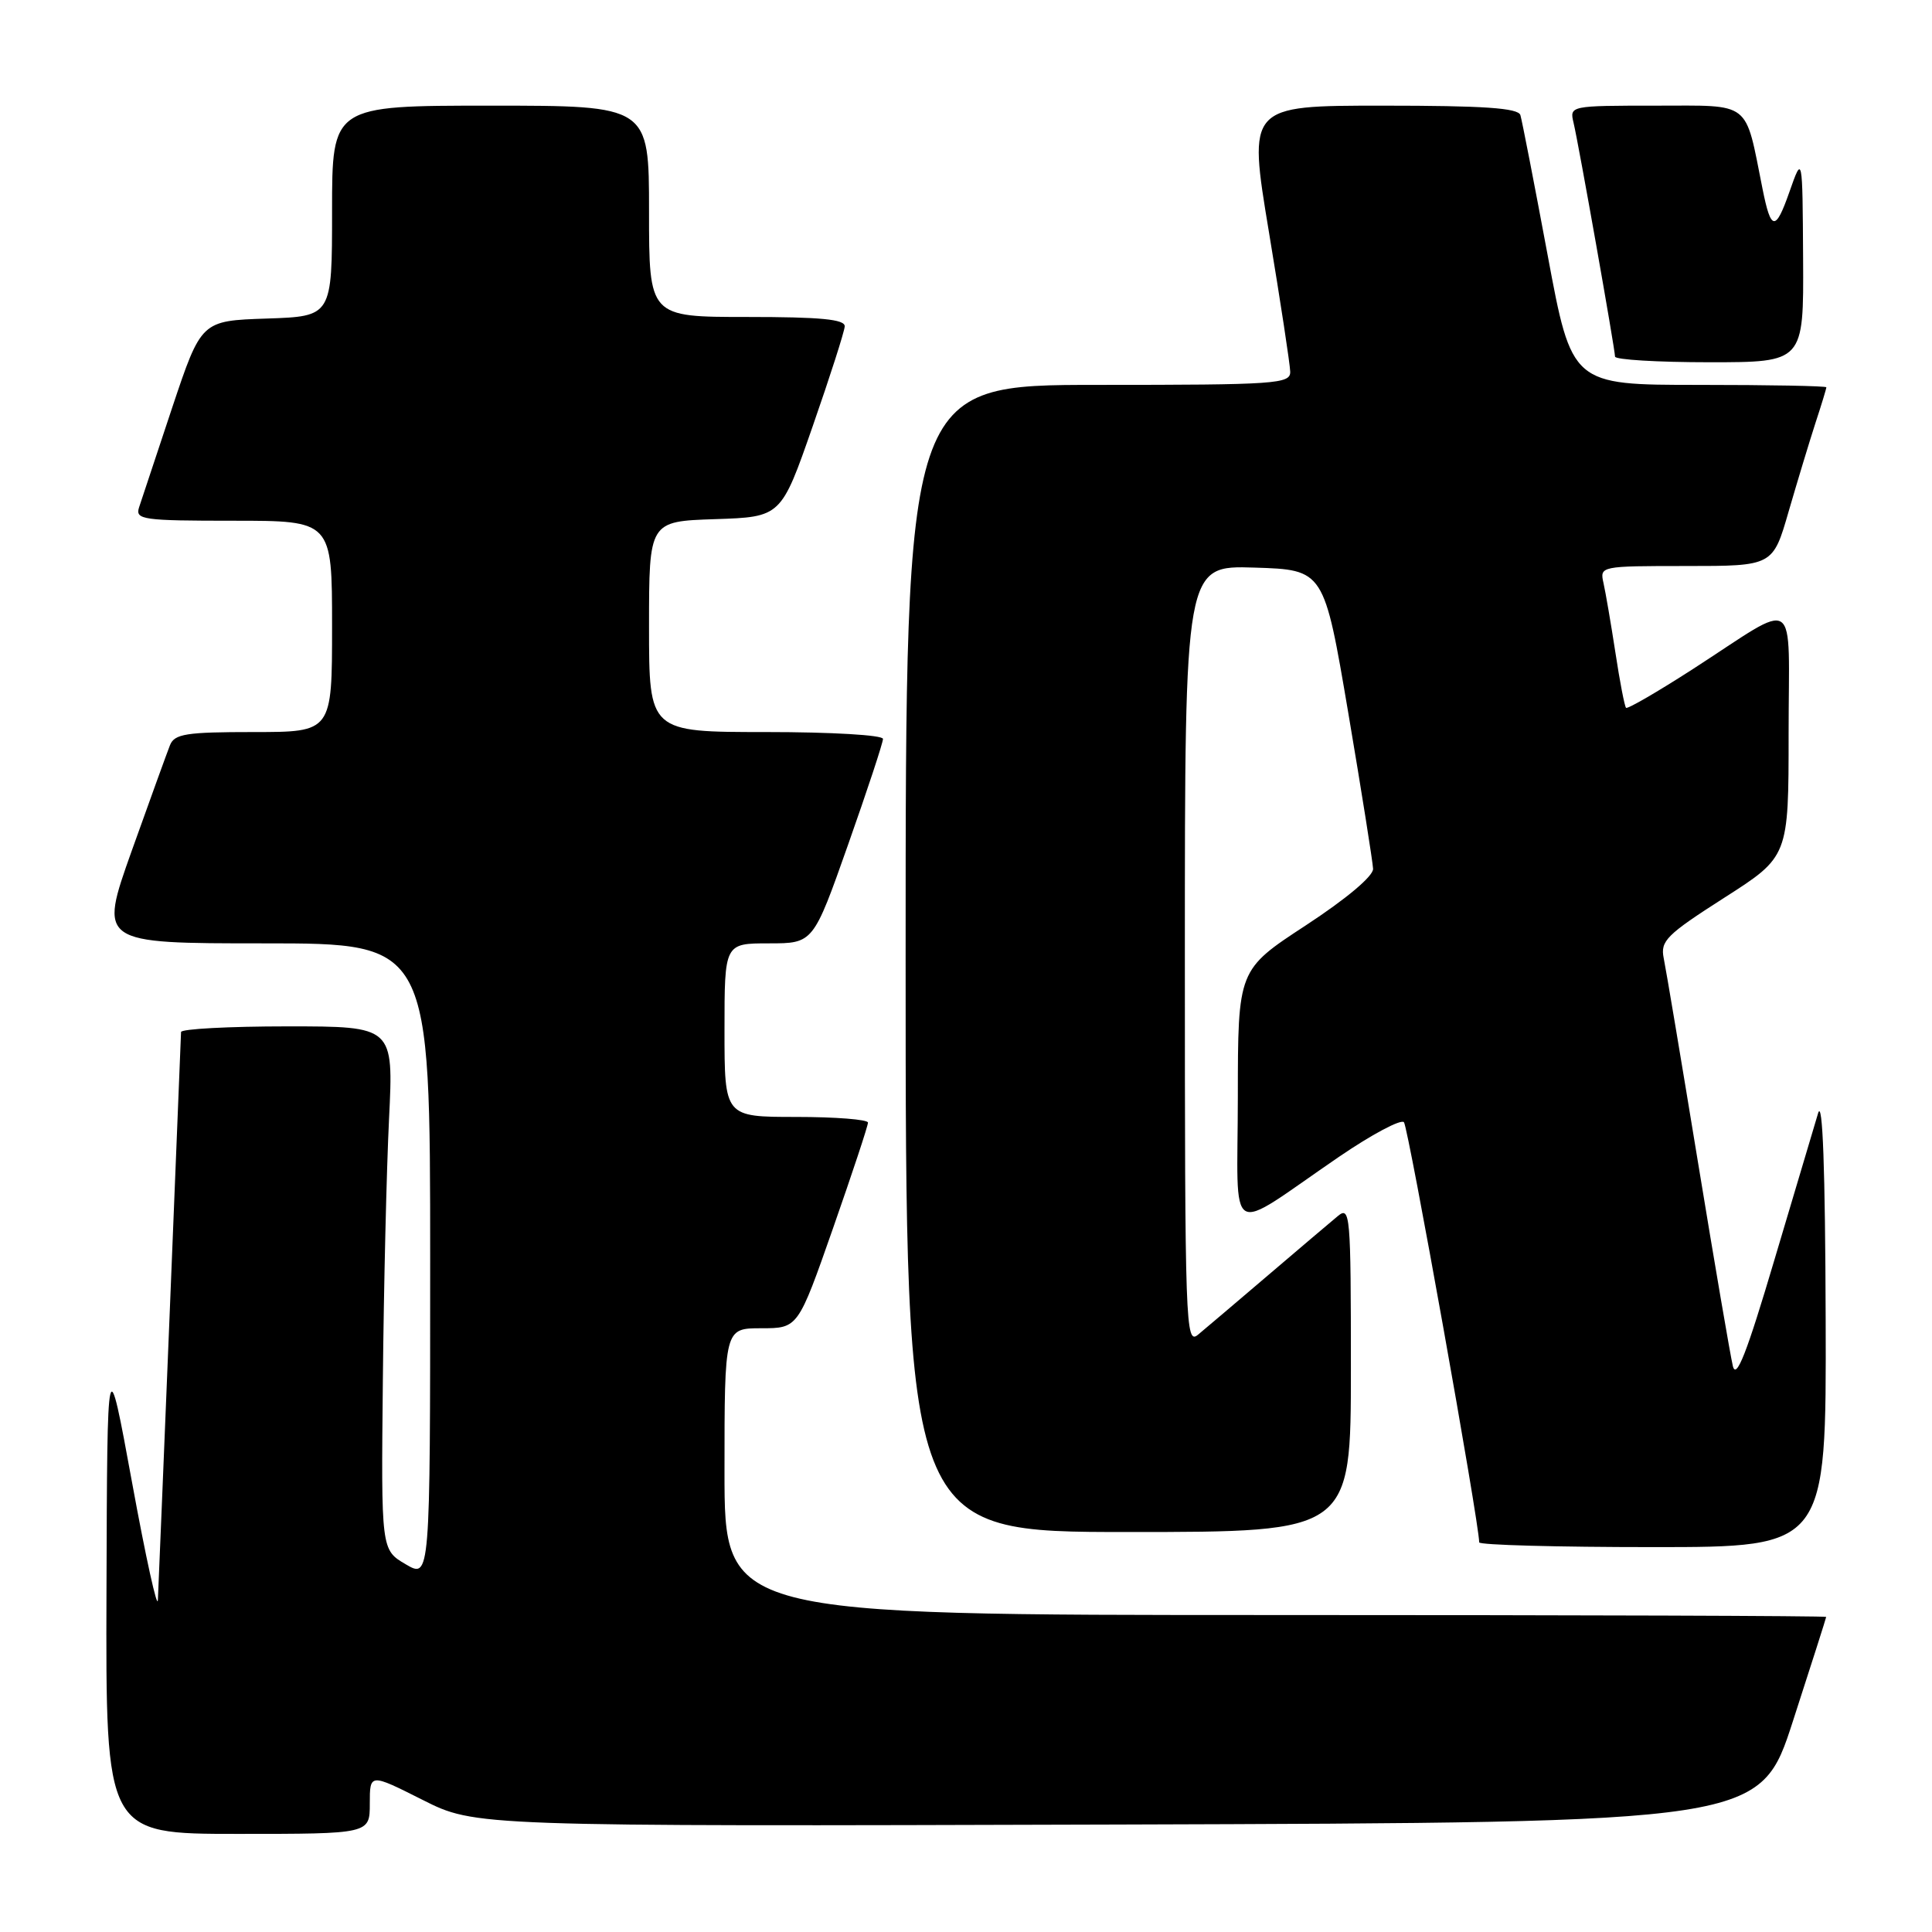 <?xml version="1.0" encoding="UTF-8" standalone="no"?>
<!DOCTYPE svg PUBLIC "-//W3C//DTD SVG 1.1//EN" "http://www.w3.org/Graphics/SVG/1.1/DTD/svg11.dtd" >
<svg xmlns="http://www.w3.org/2000/svg" xmlns:xlink="http://www.w3.org/1999/xlink" version="1.1" viewBox="0 0 256 256">
 <g >
 <path fill="currentColor"
d=" M 49.00 238.99 C 49.00 234.97 49.00 234.97 55.99 238.49 C 62.97 242.01 62.97 242.01 148.10 241.76 C 233.23 241.50 233.23 241.50 237.59 228.00 C 240.00 220.57 241.97 214.39 241.98 214.25 C 241.99 214.11 209.15 214.00 169.00 214.00 C 96.00 214.00 96.00 214.00 96.00 195.00 C 96.00 176.00 96.00 176.00 100.87 176.00 C 105.74 176.00 105.74 176.00 110.38 162.75 C 112.93 155.46 115.02 149.16 115.01 148.75 C 115.01 148.34 110.72 148.00 105.50 148.00 C 96.00 148.00 96.00 148.00 96.00 136.50 C 96.00 125.00 96.00 125.00 101.88 125.00 C 107.76 125.00 107.76 125.00 112.38 111.91 C 114.92 104.72 117.00 98.42 117.00 97.91 C 117.00 97.40 110.20 97.00 101.50 97.00 C 86.00 97.00 86.00 97.00 86.00 83.04 C 86.00 69.08 86.00 69.08 94.75 68.79 C 103.50 68.50 103.50 68.50 107.68 56.50 C 109.98 49.90 111.89 43.94 111.93 43.25 C 111.98 42.31 108.77 42.00 99.00 42.00 C 86.00 42.00 86.00 42.00 86.00 28.00 C 86.00 14.00 86.00 14.00 65.00 14.00 C 44.00 14.00 44.00 14.00 44.00 27.96 C 44.00 41.92 44.00 41.92 35.34 42.21 C 26.67 42.50 26.67 42.50 22.82 54.00 C 20.71 60.33 18.73 66.29 18.42 67.25 C 17.91 68.86 18.94 69.00 30.93 69.00 C 44.00 69.00 44.00 69.00 44.00 83.00 C 44.00 97.00 44.00 97.00 33.61 97.00 C 24.64 97.00 23.12 97.24 22.52 98.75 C 22.14 99.71 19.86 106.01 17.45 112.75 C 13.09 125.00 13.09 125.00 35.04 125.00 C 57.00 125.00 57.00 125.00 57.00 167.09 C 57.00 209.18 57.00 209.18 53.75 207.27 C 50.50 205.36 50.50 205.36 50.73 182.93 C 50.85 170.59 51.22 154.99 51.55 148.25 C 52.15 136.00 52.15 136.00 38.08 136.00 C 30.33 136.00 23.99 136.34 23.99 136.75 C 23.97 137.70 21.08 208.63 20.92 212.00 C 20.86 213.38 19.32 206.40 17.51 196.50 C 14.21 178.50 14.21 178.50 14.11 210.75 C 14.00 243.00 14.00 243.00 31.50 243.00 C 49.00 243.00 49.00 243.00 49.00 238.99 Z  M 241.91 174.75 C 241.85 154.89 241.51 145.53 240.91 147.50 C 240.41 149.15 237.80 157.93 235.10 167.00 C 231.45 179.31 230.06 182.87 229.61 181.00 C 229.28 179.62 227.20 167.47 224.99 154.00 C 222.78 140.53 220.74 128.36 220.45 126.96 C 219.99 124.68 220.81 123.86 228.47 118.96 C 237.00 113.51 237.00 113.51 237.00 97.22 C 237.00 78.36 238.59 79.44 224.29 88.67 C 219.62 91.68 215.65 93.98 215.46 93.79 C 215.27 93.60 214.63 90.31 214.05 86.47 C 213.46 82.64 212.75 78.49 212.47 77.25 C 211.97 75.02 212.05 75.00 223.44 75.00 C 234.92 75.00 234.92 75.00 237.01 67.75 C 238.17 63.76 239.76 58.51 240.55 56.07 C 241.35 53.64 242.00 51.50 242.00 51.32 C 242.00 51.14 234.41 51.00 225.13 51.00 C 208.27 51.00 208.27 51.00 205.06 33.75 C 203.29 24.26 201.67 15.94 201.46 15.25 C 201.16 14.31 196.62 14.00 183.21 14.00 C 165.36 14.00 165.36 14.00 168.14 30.75 C 169.67 39.96 170.94 48.29 170.96 49.25 C 171.00 50.87 169.13 51.00 145.50 51.00 C 120.00 51.00 120.00 51.00 120.00 127.00 C 120.00 203.00 120.00 203.00 149.50 203.00 C 179.00 203.00 179.00 203.00 179.00 181.35 C 179.00 160.83 178.91 159.77 177.25 161.15 C 176.29 161.95 172.12 165.48 168.00 169.00 C 163.88 172.52 159.71 176.05 158.75 176.85 C 157.09 178.24 157.00 175.74 157.00 126.62 C 157.00 74.92 157.00 74.92 166.22 75.21 C 175.44 75.50 175.44 75.50 178.66 94.50 C 180.43 104.95 181.90 114.23 181.94 115.12 C 181.98 116.09 178.41 119.09 173.02 122.62 C 164.03 128.50 164.03 128.50 164.02 145.37 C 164.00 164.67 162.27 163.65 177.40 153.30 C 181.75 150.33 185.63 148.26 186.03 148.70 C 186.60 149.33 196.00 201.81 196.00 204.37 C 196.00 204.72 206.35 205.00 219.00 205.00 C 242.00 205.00 242.00 205.00 241.91 174.75 Z  M 238.92 34.25 C 238.84 20.50 238.84 20.50 237.10 25.45 C 235.26 30.69 234.66 30.62 233.54 25.00 C 231.18 13.22 232.18 14.00 219.44 14.00 C 208.04 14.00 207.97 14.02 208.50 16.25 C 209.18 19.08 213.99 46.24 214.00 47.25 C 214.00 47.66 219.62 48.00 226.50 48.00 C 239.00 48.00 239.00 48.00 238.92 34.25 Z "/>
</g>
</svg>